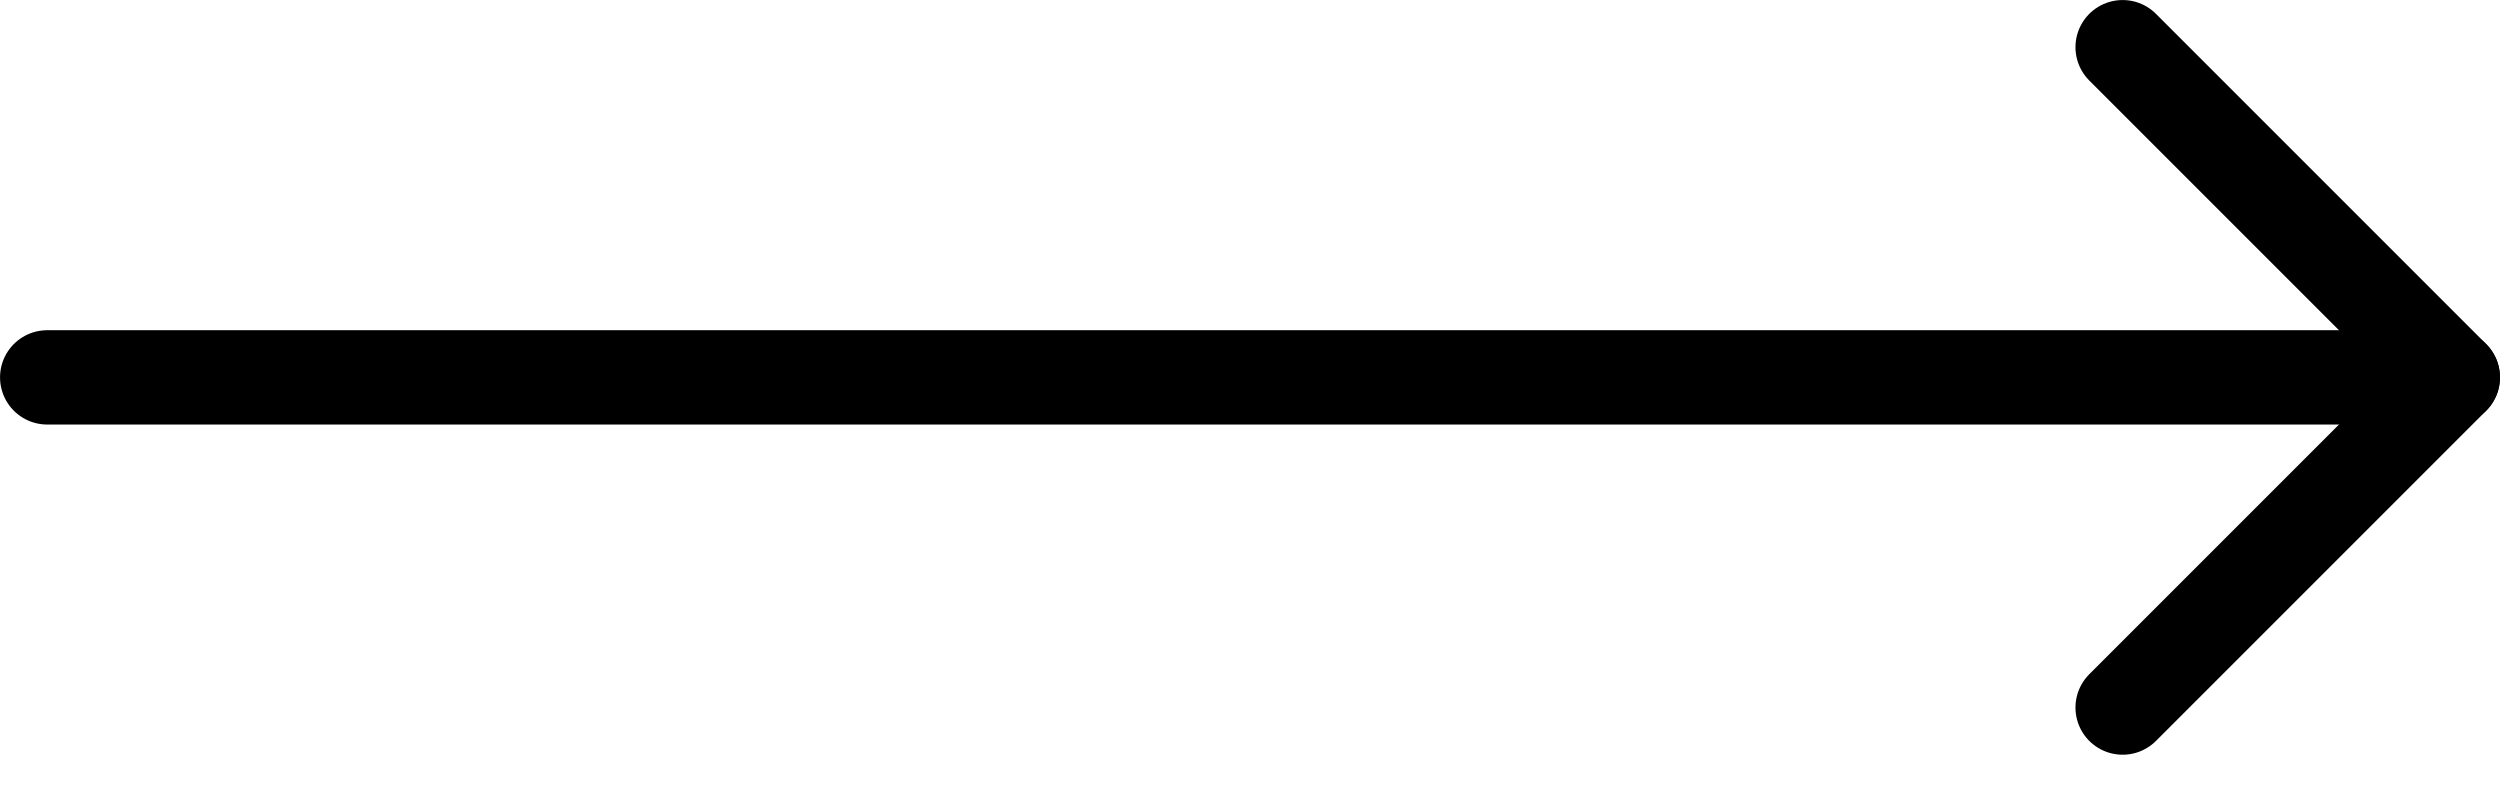 <svg width="40" height="13" viewBox="0 0 40 13" fill="none" xmlns="http://www.w3.org/2000/svg">
  <g clip-path="url(#clip0)">
    <path d="M0.755 6.038L38.491 6.038" stroke="#000000" stroke-width="1.509" stroke-linecap="round"/>
    <path d="M39.245 6.038L33.962 0.755" stroke="#000000" stroke-width="1.509" stroke-linecap="round"/>
    <path d="M39.245 6.038L33.962 11.321" stroke="#000000" stroke-width="1.509" stroke-linecap="round"/>
  </g>
  <defs>
    <clipPath id="clip0">
      <rect width="40" height="12.377"/>
    </clipPath>
  </defs>
</svg>
